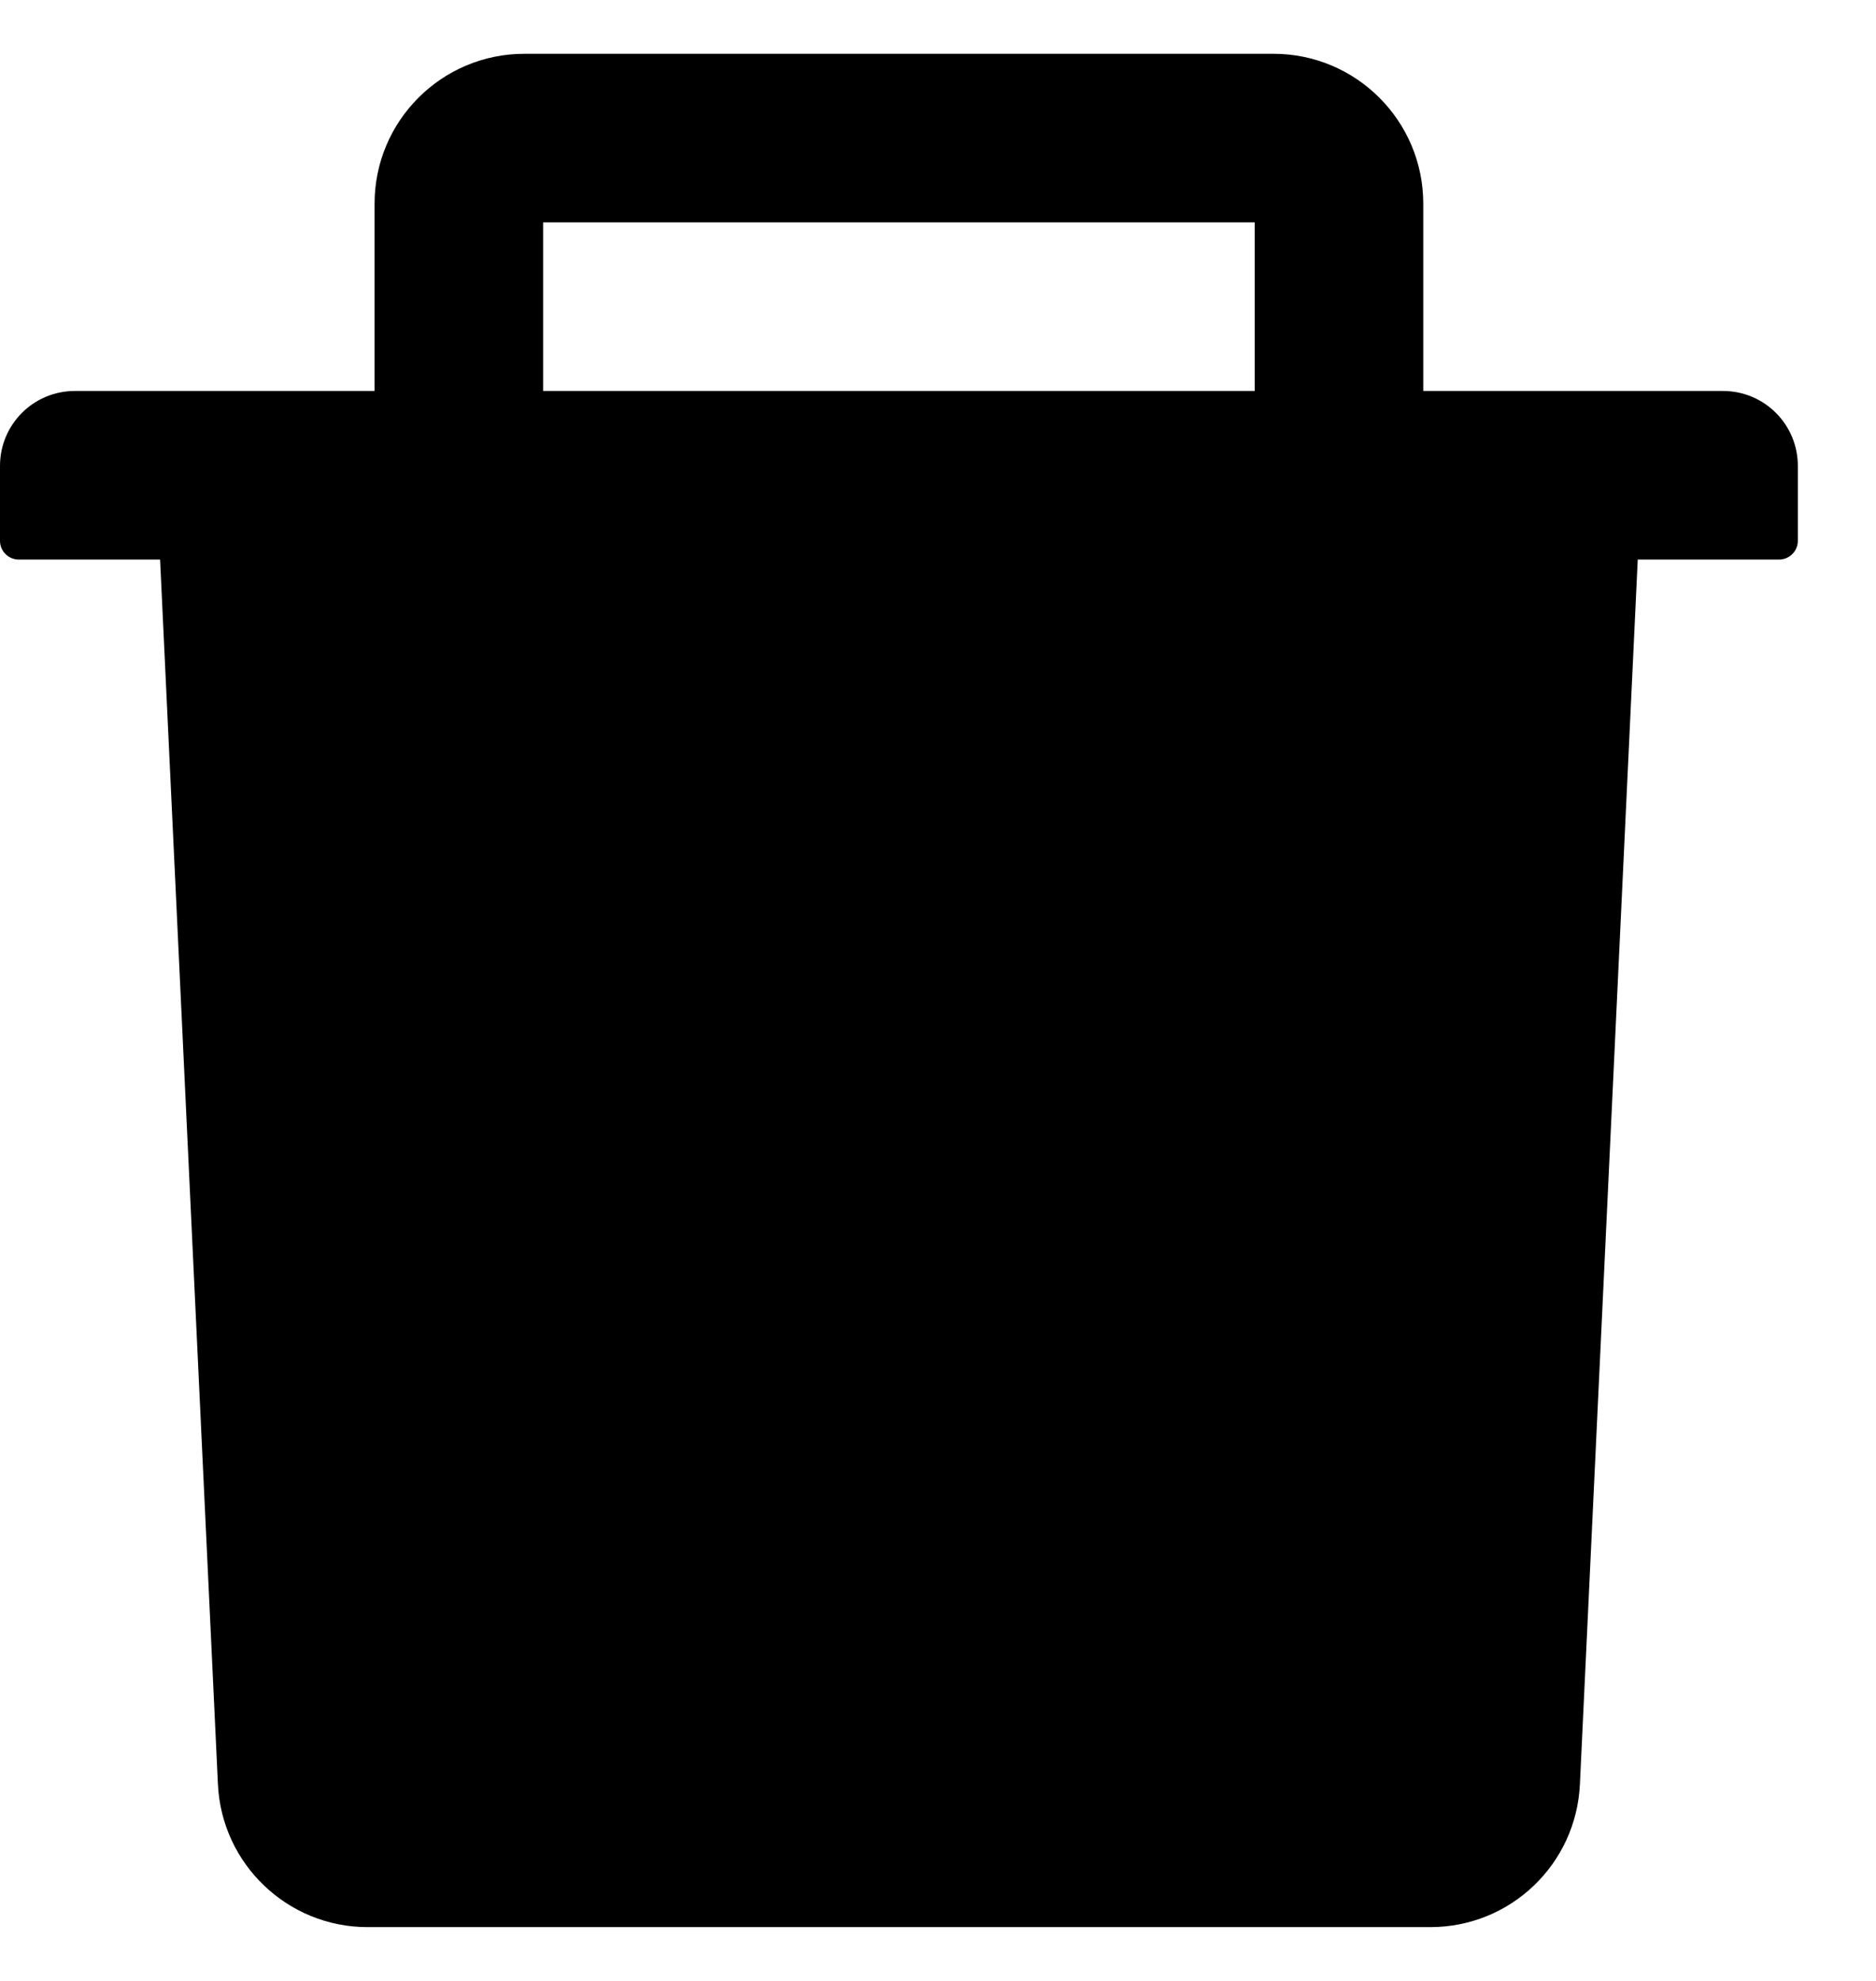 <svg width="18" height="19" viewBox="0 0 18 19" fill="none" xmlns="http://www.w3.org/2000/svg">
<path d="M16.531 3.75H13.656V1.953C13.656 1.16 13.012 0.516 12.219 0.516H5.031C4.238 0.516 3.594 1.16 3.594 1.953V3.75H0.719C0.321 3.75 0 4.071 0 4.469V5.188C0 5.286 0.081 5.367 0.18 5.367H1.536L2.091 17.114C2.127 17.88 2.76 18.484 3.526 18.484H13.724C14.492 18.484 15.123 17.882 15.159 17.114L15.714 5.367H17.07C17.169 5.367 17.25 5.286 17.25 5.188V4.469C17.25 4.071 16.929 3.75 16.531 3.75ZM12.039 3.75H5.211V2.133H12.039V3.75Z" fill="black"/>
</svg>

